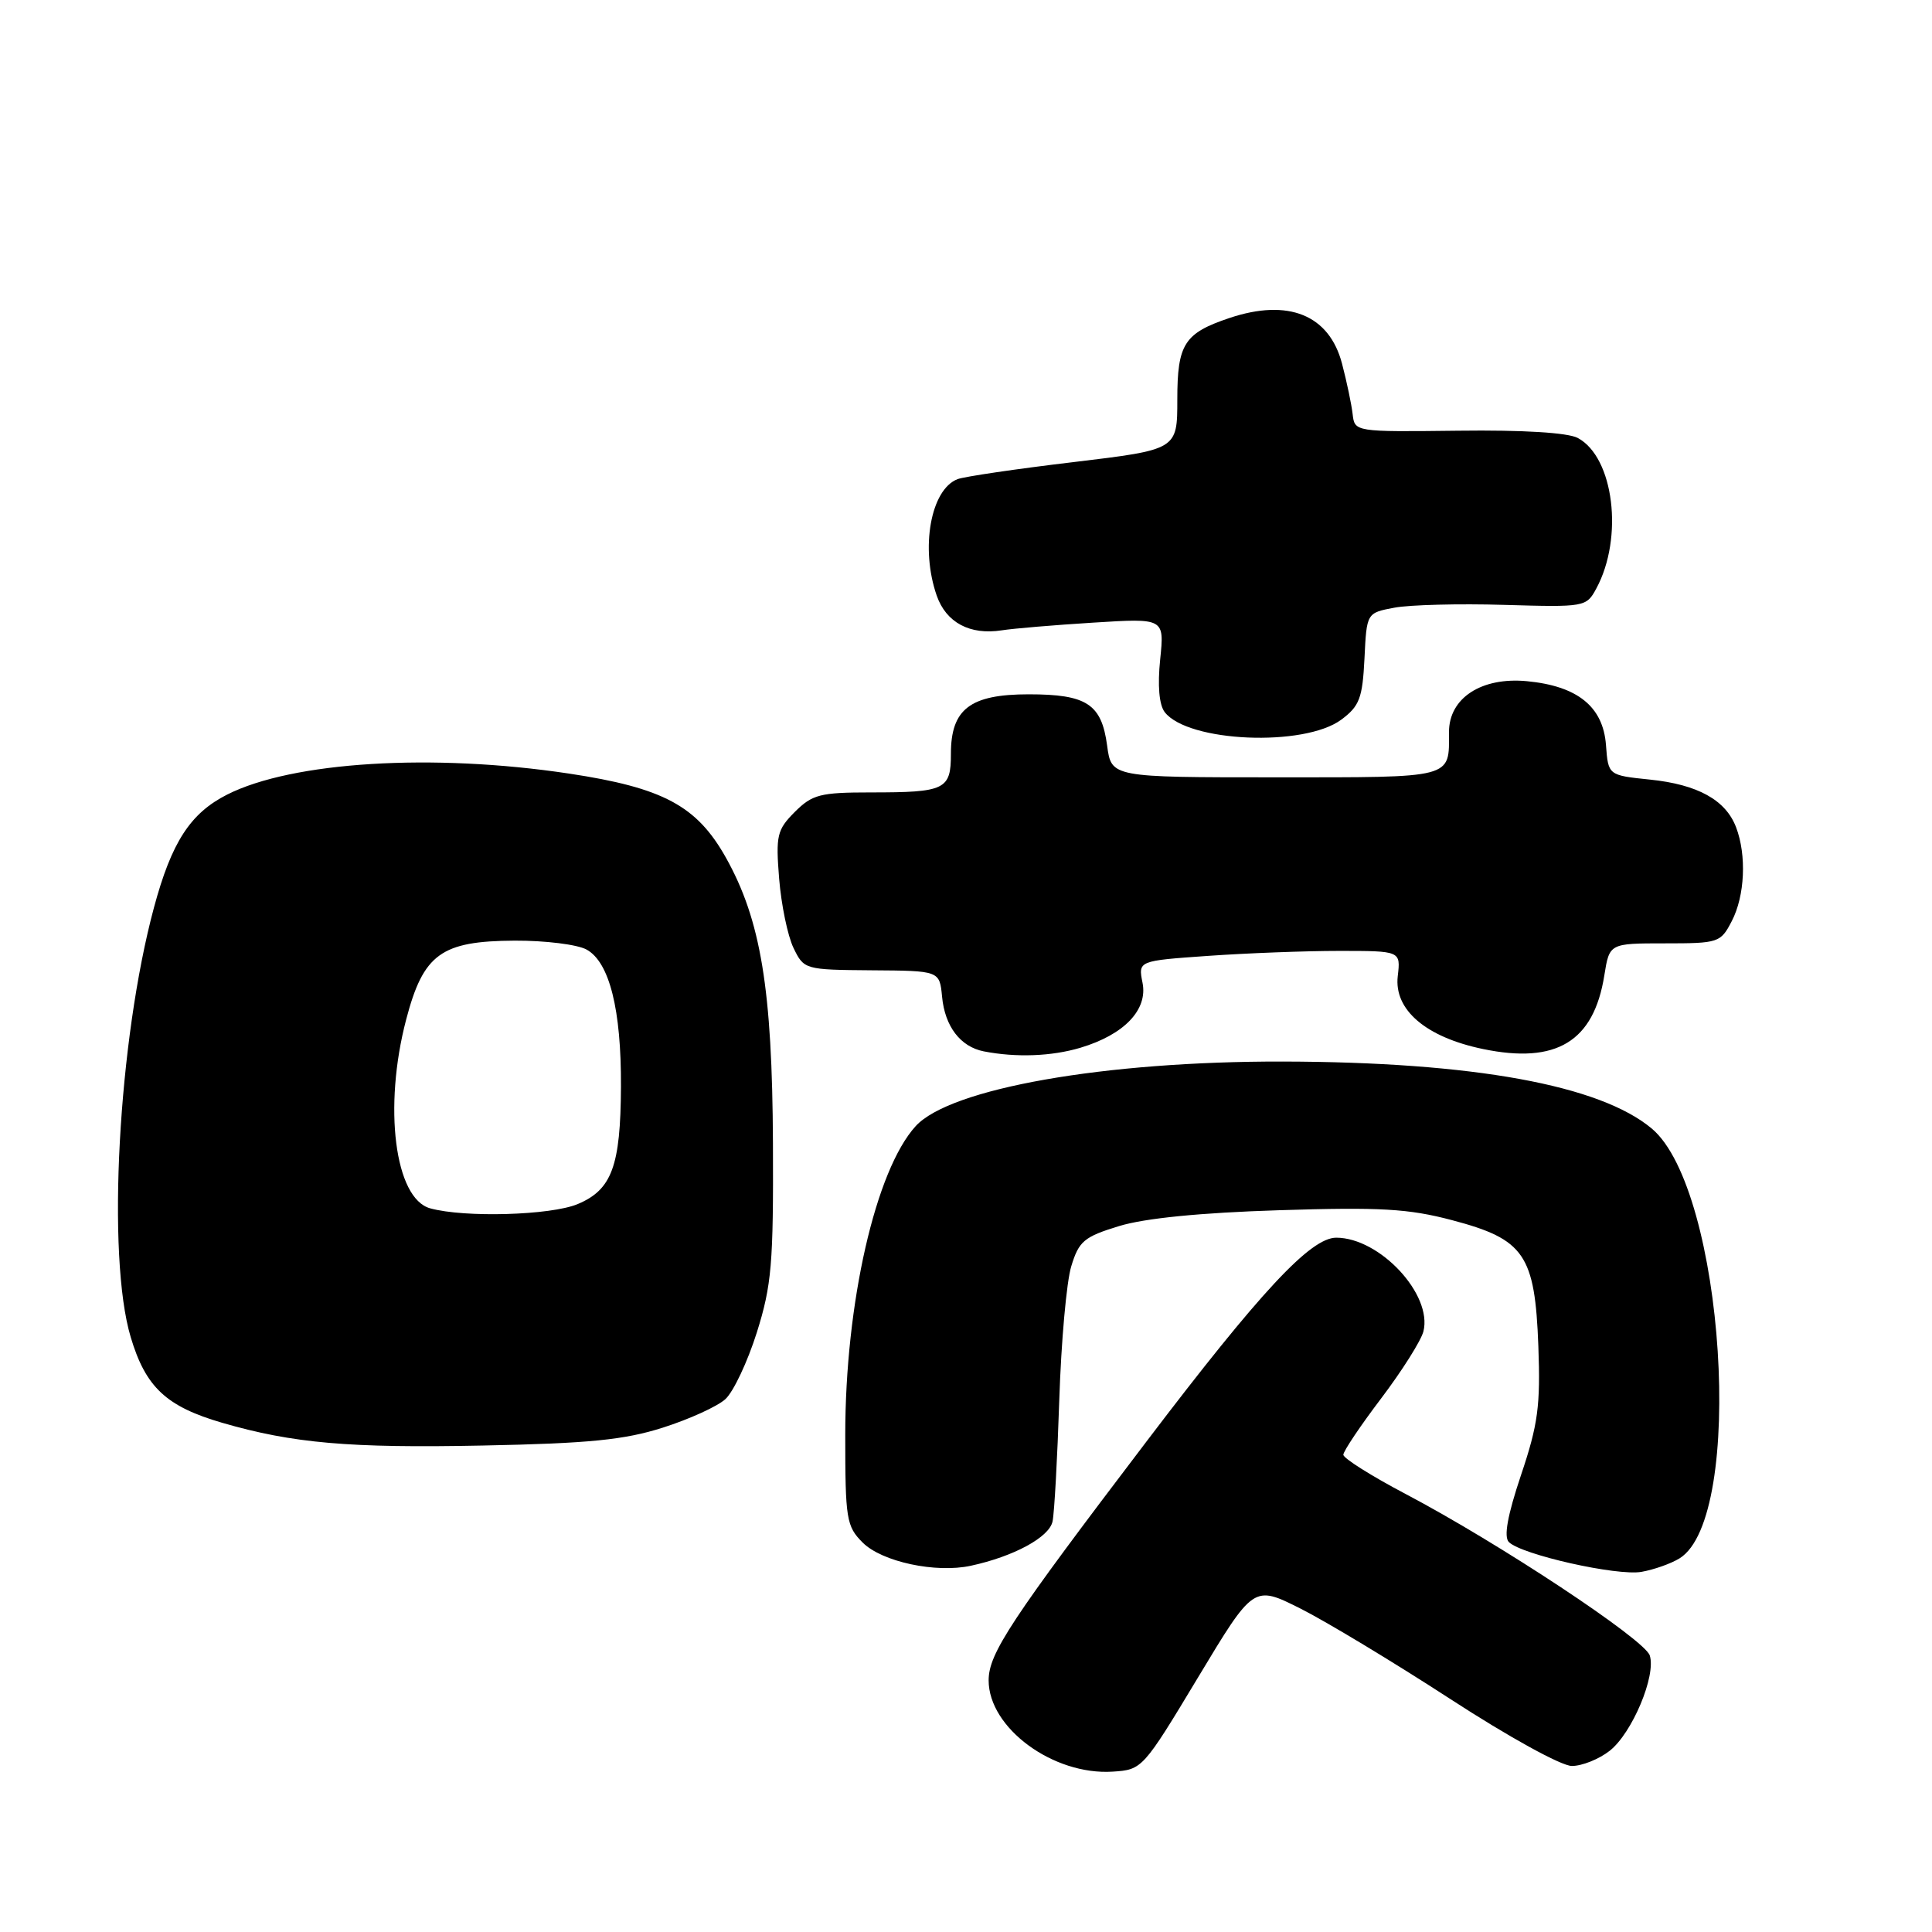 <?xml version="1.0" encoding="UTF-8" standalone="no"?>
<!DOCTYPE svg PUBLIC "-//W3C//DTD SVG 1.1//EN" "http://www.w3.org/Graphics/SVG/1.1/DTD/svg11.dtd" >
<svg xmlns="http://www.w3.org/2000/svg" xmlns:xlink="http://www.w3.org/1999/xlink" version="1.1" viewBox="0 0 256 256">
 <g >
 <path fill="currentColor"
d=" M 158.75 222.26 C 166.11 210.03 166.11 210.03 172.31 213.14 C 175.71 214.85 184.65 220.24 192.16 225.12 C 199.93 230.17 206.88 234.00 208.28 234.00 C 209.63 234.00 211.88 233.10 213.29 231.99 C 216.27 229.65 219.47 222.03 218.60 219.35 C 217.91 217.24 198.55 204.43 186.25 197.96 C 181.71 195.57 178.00 193.23 178.00 192.76 C 178.00 192.29 180.26 188.92 183.03 185.27 C 185.79 181.62 188.30 177.64 188.61 176.42 C 189.84 171.53 182.84 164.01 177.06 164.00 C 173.66 164.00 167.03 171.11 151.92 191.00 C 133.90 214.70 131.00 219.09 131.00 222.66 C 131.00 228.97 139.56 235.26 147.44 234.75 C 151.35 234.50 151.45 234.39 158.75 222.26 Z  M 222.55 206.49 C 231.30 201.07 228.50 157.65 218.88 149.55 C 212.01 143.78 195.22 140.72 170.00 140.66 C 146.37 140.61 125.90 144.21 121.33 149.22 C 116.02 155.05 112.00 172.66 112.00 190.13 C 112.00 201.30 112.15 202.24 114.31 204.40 C 116.86 206.95 124.00 208.48 128.64 207.47 C 134.34 206.24 139.04 203.69 139.47 201.59 C 139.71 200.44 140.11 193.20 140.36 185.50 C 140.61 177.80 141.32 169.82 141.95 167.78 C 142.96 164.46 143.64 163.88 148.29 162.46 C 151.70 161.42 159.03 160.69 169.50 160.36 C 182.91 159.94 186.62 160.15 192.41 161.68 C 202.00 164.21 203.39 166.24 203.84 178.38 C 204.13 186.27 203.80 188.75 201.54 195.46 C 199.75 200.80 199.24 203.64 199.93 204.33 C 201.60 206.00 214.26 208.85 217.50 208.28 C 219.15 207.99 221.42 207.19 222.55 206.49 Z  M 87.83 189.17 C 91.32 188.06 95.04 186.37 96.11 185.40 C 97.18 184.43 99.05 180.46 100.28 176.57 C 102.25 170.30 102.49 167.46 102.42 151.50 C 102.33 131.06 100.81 121.89 96.18 113.63 C 92.33 106.77 87.87 104.38 75.38 102.50 C 57.30 99.78 38.73 100.92 30.09 105.29 C 25.22 107.76 22.74 111.58 20.41 120.22 C 15.66 137.83 14.11 166.45 17.32 177.18 C 19.30 183.82 22.03 186.37 29.45 188.53 C 38.78 191.24 46.31 191.90 64.00 191.54 C 78.08 191.26 82.74 190.79 87.83 189.17 Z  M 143.17 138.83 C 148.97 137.09 152.11 133.80 151.39 130.22 C 150.81 127.31 150.81 127.31 160.06 126.66 C 165.15 126.30 172.97 126.00 177.45 126.00 C 185.60 126.00 185.60 126.00 185.21 129.34 C 184.69 133.80 188.93 137.43 196.50 139.00 C 206.23 141.02 211.18 138.02 212.58 129.25 C 213.26 125.00 213.26 125.00 220.60 125.00 C 227.73 125.00 227.99 124.91 229.47 122.05 C 231.21 118.70 231.45 113.32 230.04 109.62 C 228.67 106.01 224.96 103.95 218.63 103.30 C 213.10 102.73 213.10 102.73 212.80 98.72 C 212.42 93.63 209.03 90.90 202.32 90.26 C 196.30 89.69 192.00 92.49 192.00 96.99 C 192.00 103.21 192.82 103.00 169.02 103.00 C 147.26 103.00 147.26 103.00 146.70 98.79 C 145.96 93.28 144.00 92.00 136.31 92.00 C 128.55 92.00 126.00 93.95 126.00 99.89 C 126.00 104.64 125.25 105.00 115.37 105.00 C 108.68 105.00 107.64 105.27 105.32 107.58 C 102.96 109.95 102.78 110.69 103.24 116.43 C 103.52 119.88 104.37 124.00 105.14 125.60 C 106.53 128.47 106.62 128.50 115.52 128.57 C 124.50 128.63 124.50 128.63 124.83 132.07 C 125.20 136.01 127.26 138.70 130.35 139.31 C 134.65 140.15 139.35 139.97 143.17 138.83 Z  M 177.74 95.35 C 180.14 93.56 180.54 92.51 180.80 87.25 C 181.09 81.21 181.09 81.21 184.77 80.52 C 186.79 80.14 193.34 79.97 199.31 80.15 C 210.01 80.46 210.20 80.43 211.52 77.98 C 215.16 71.25 213.85 60.59 209.06 58.03 C 207.74 57.33 201.81 56.96 193.23 57.07 C 179.50 57.23 179.50 57.23 179.23 54.86 C 179.08 53.56 178.45 50.57 177.83 48.20 C 176.14 41.72 170.71 39.52 162.90 42.14 C 156.92 44.15 156.00 45.58 156.00 52.94 C 156.00 59.58 156.00 59.58 142.25 61.23 C 134.68 62.13 127.77 63.15 126.88 63.49 C 123.32 64.86 121.93 72.63 124.12 78.92 C 125.37 82.50 128.52 84.18 132.75 83.52 C 134.26 83.28 139.73 82.82 144.89 82.50 C 154.29 81.91 154.29 81.91 153.73 87.37 C 153.37 90.84 153.59 93.39 154.33 94.36 C 157.41 98.35 172.83 99.01 177.74 95.35 Z  M 57.00 160.11 C 52.31 158.82 50.77 146.70 53.82 135.09 C 56.10 126.40 58.45 124.69 68.20 124.64 C 72.22 124.62 76.50 125.15 77.72 125.82 C 80.76 127.49 82.33 133.77 82.28 144.00 C 82.23 154.52 81.07 157.65 76.54 159.55 C 72.97 161.04 61.56 161.37 57.00 160.11 Z "/>
</g>
</svg>
